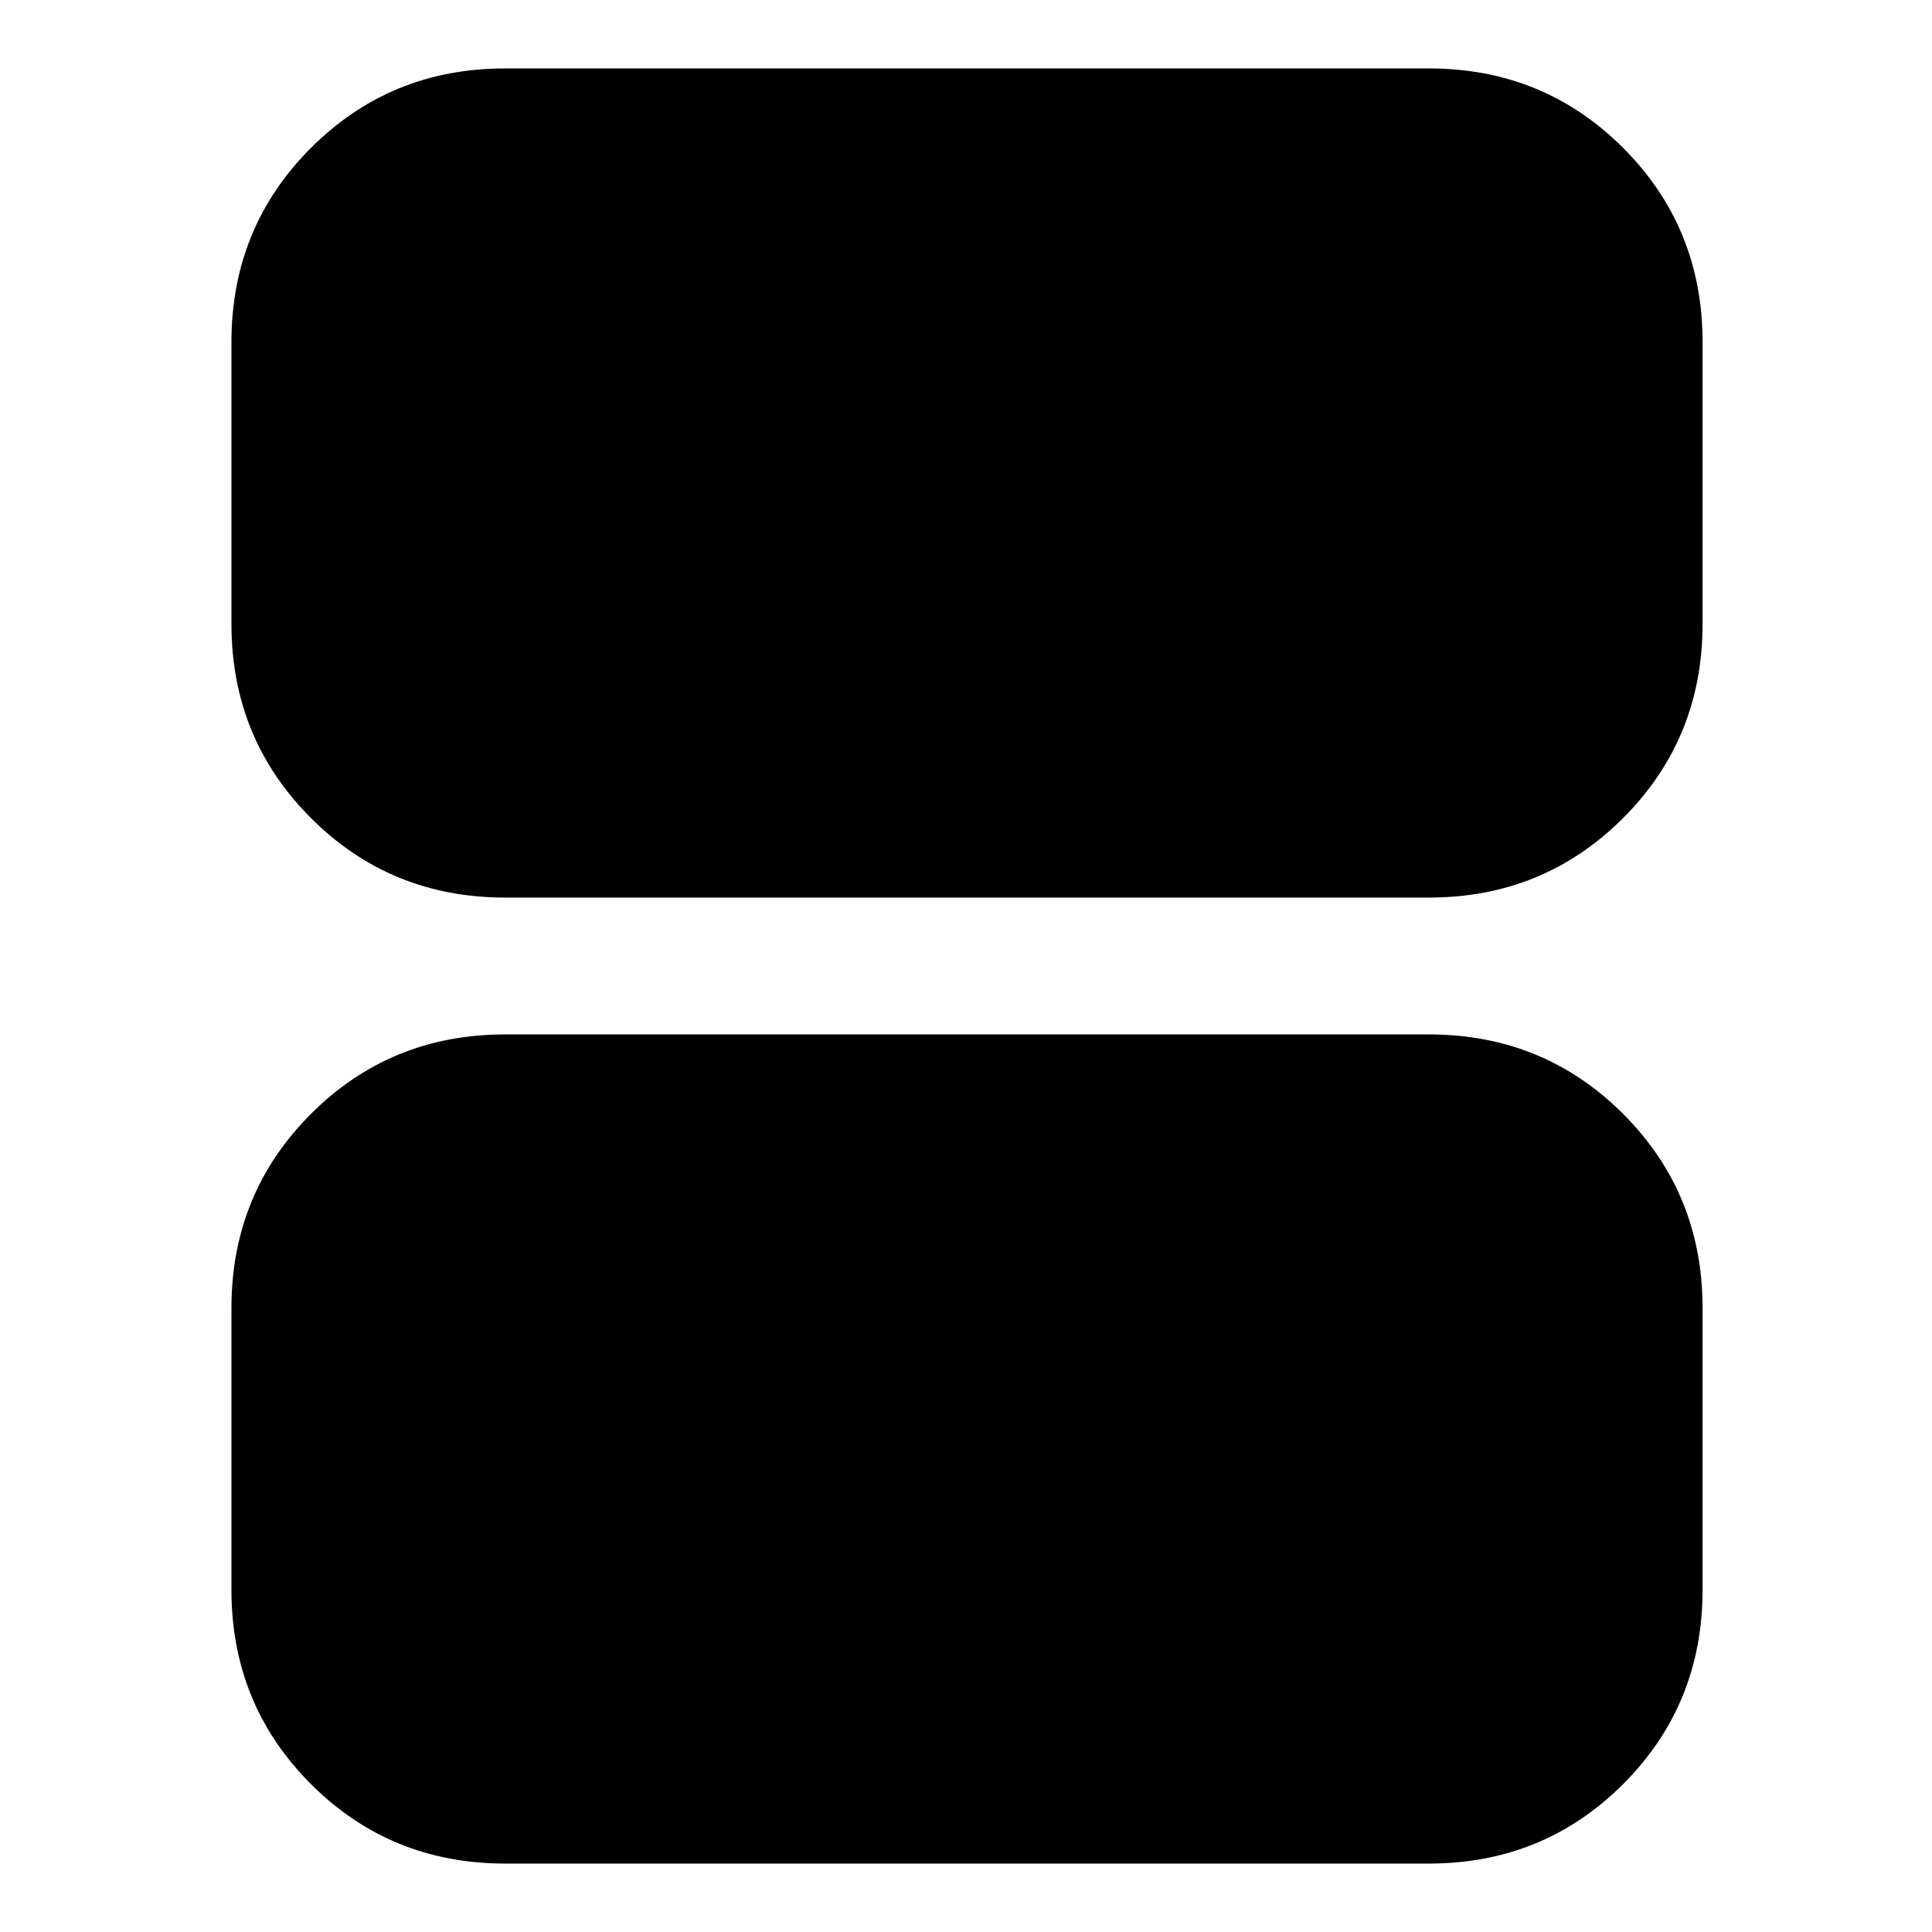 <svg xmlns="http://www.w3.org/2000/svg" height="24" width="24"><path d="M6.275 11.15Q4.85 11.15 3.863 10.162Q2.875 9.175 2.875 7.75V4.25Q2.875 2.825 3.863 1.837Q4.85 0.85 6.275 0.85H17.75Q19.175 0.85 20.163 1.837Q21.15 2.825 21.15 4.25V7.75Q21.15 9.175 20.163 10.162Q19.175 11.15 17.75 11.15ZM6.275 23.15Q4.85 23.15 3.863 22.163Q2.875 21.175 2.875 19.75V16.25Q2.875 14.825 3.863 13.837Q4.85 12.85 6.275 12.85H17.75Q19.175 12.85 20.163 13.837Q21.15 14.825 21.15 16.25V19.75Q21.15 21.175 20.163 22.163Q19.175 23.15 17.75 23.15Z"/></svg>